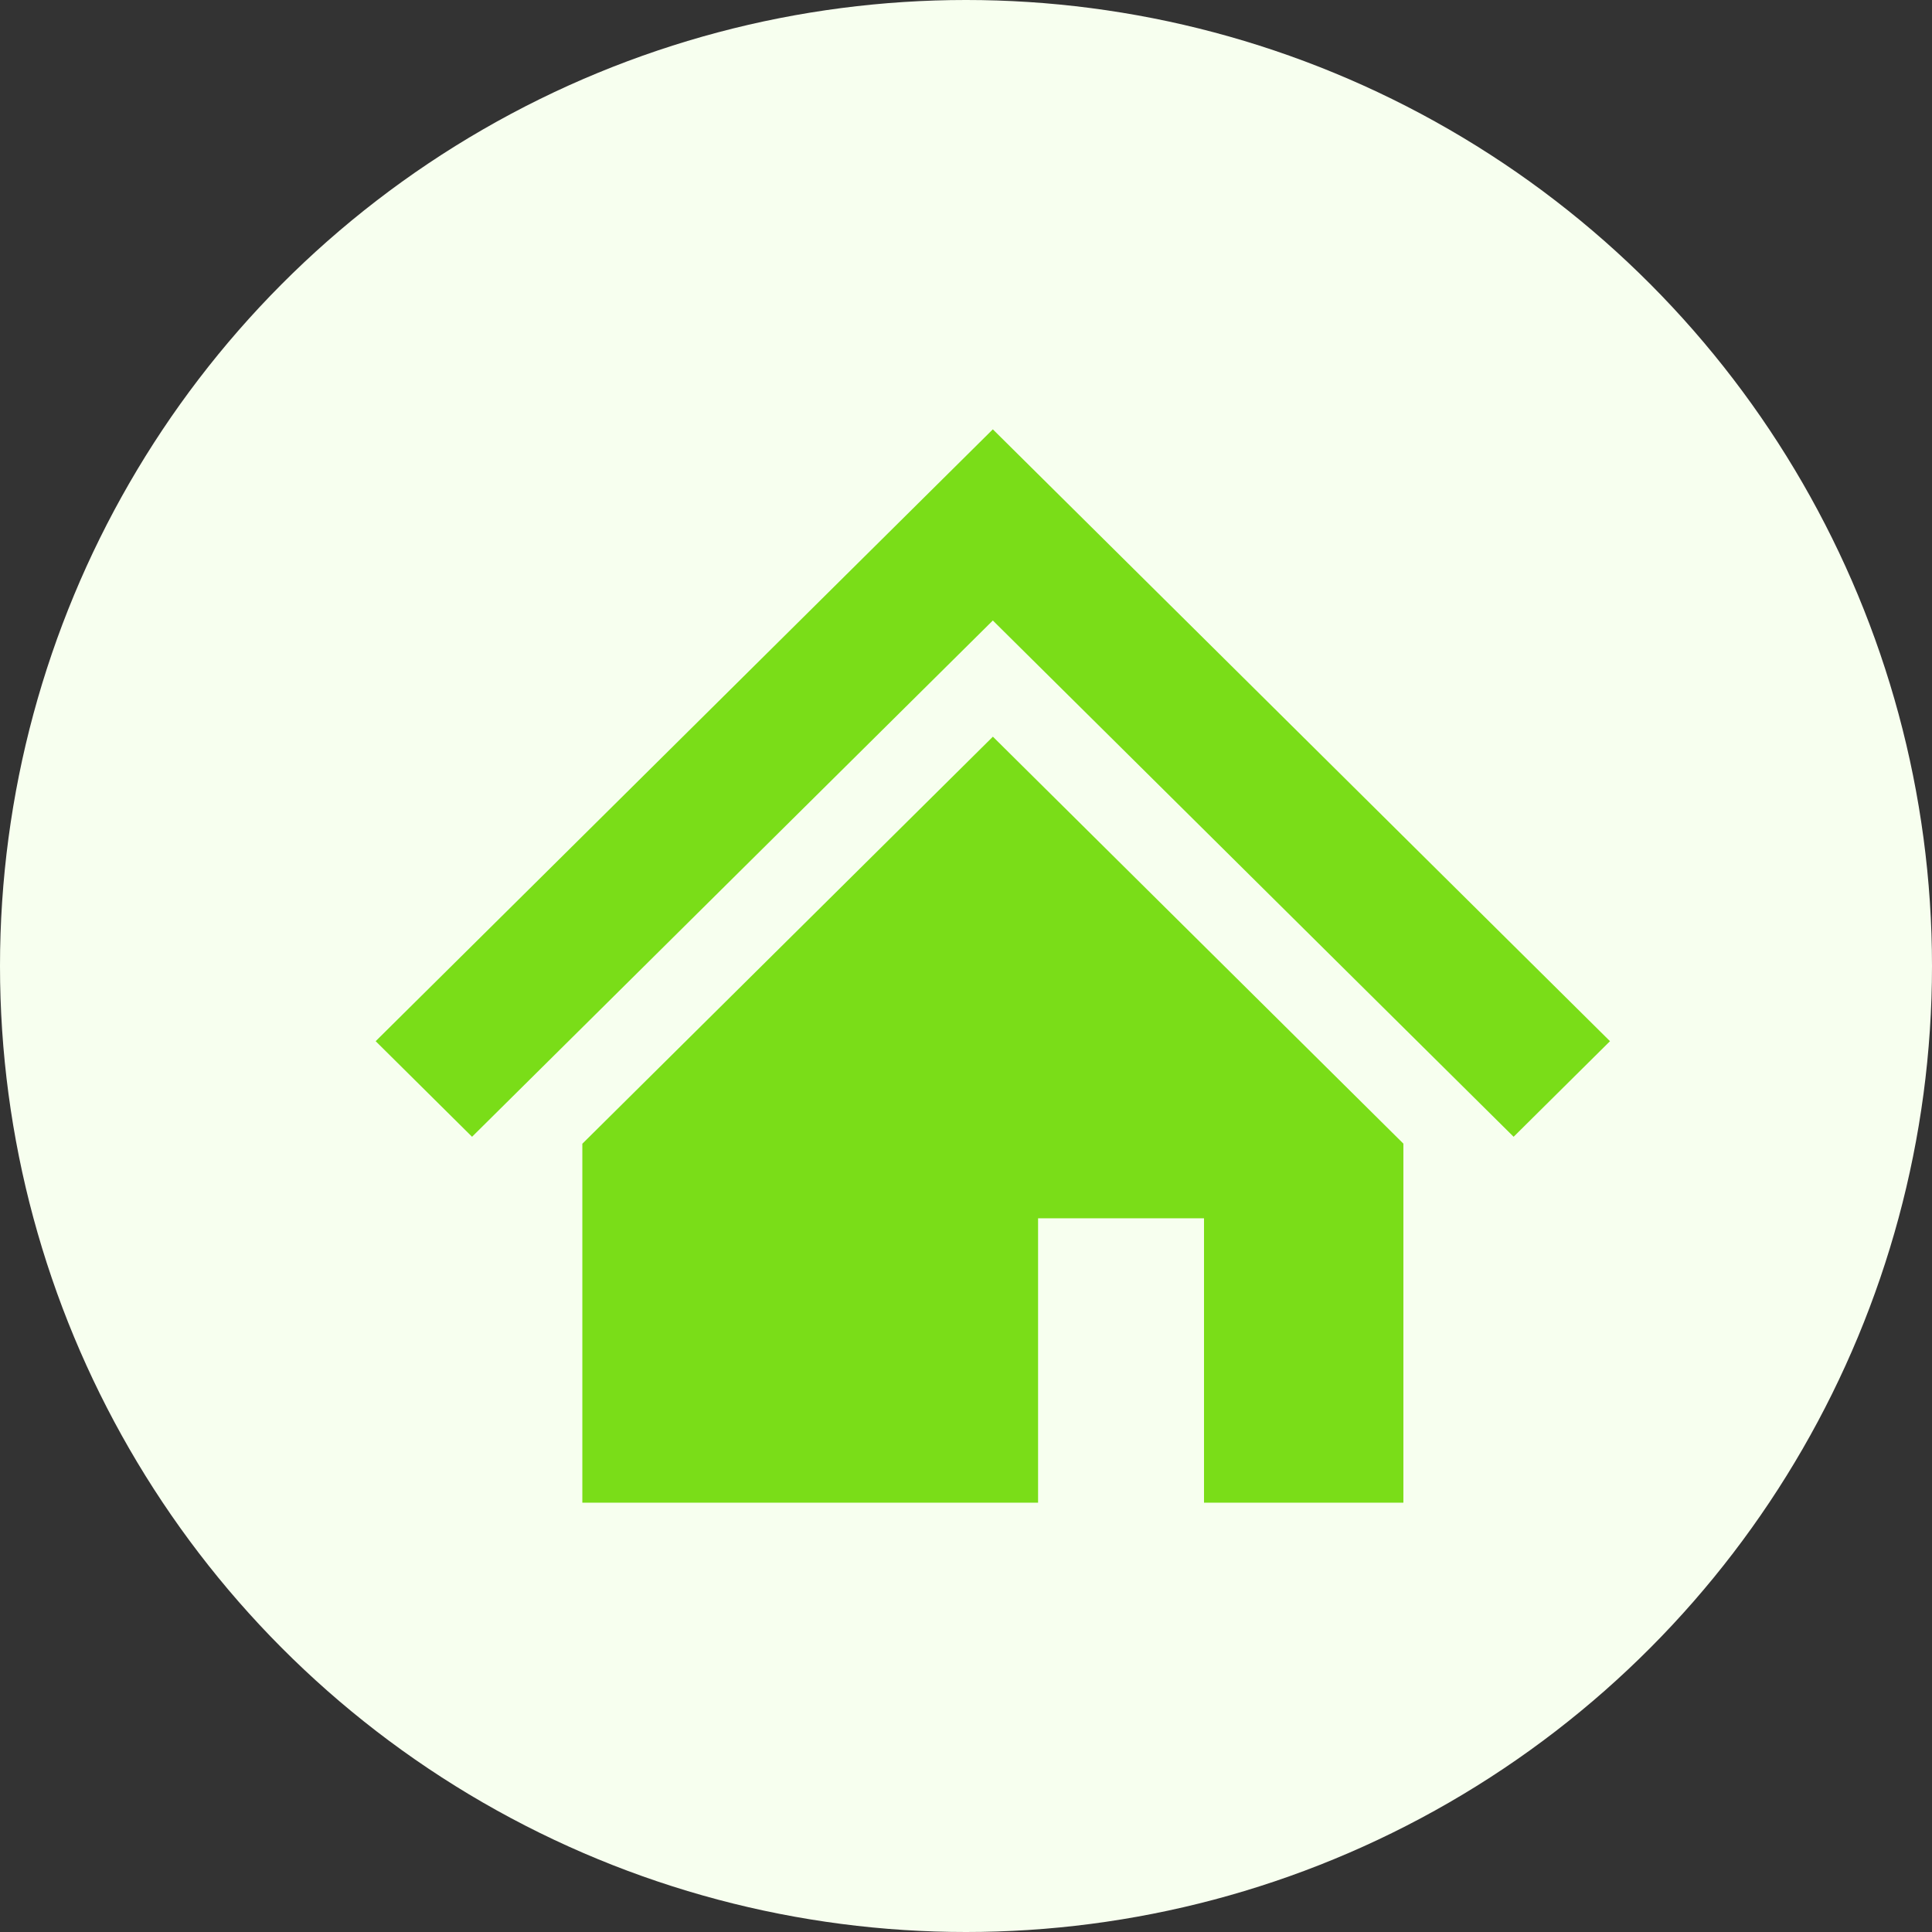 <svg width="36" height="36" viewBox="0 0 36 36" fill="none" xmlns="http://www.w3.org/2000/svg">
<rect x="0" y="0" width="36" height="36" fill="#333333" stroke="none"/>
<g id="type=home stuff">
<circle id="Ellipse 173" cx="18" cy="18" r="18" fill="#F7FFEF"/>
<g id="Group">
<path id="Vector" d="M26.879 16.308L22.49 11.956L18.5 8L14.51 11.956L10.119 16.31L7 19.401L8.796 21.182L11.915 18.09L16.306 13.737L18.5 11.562L20.694 13.737L25.082 18.088L28.204 21.182L30 19.401L26.879 16.308Z" fill="#7ADD18"/>
<path id="Vector_2" d="M10.851 21.312V28H19.343V22.701H22.435V28H26.15V21.31L18.501 13.727L10.851 21.312Z" fill="#7ADD18"/>
</g>
</g>
</svg>

